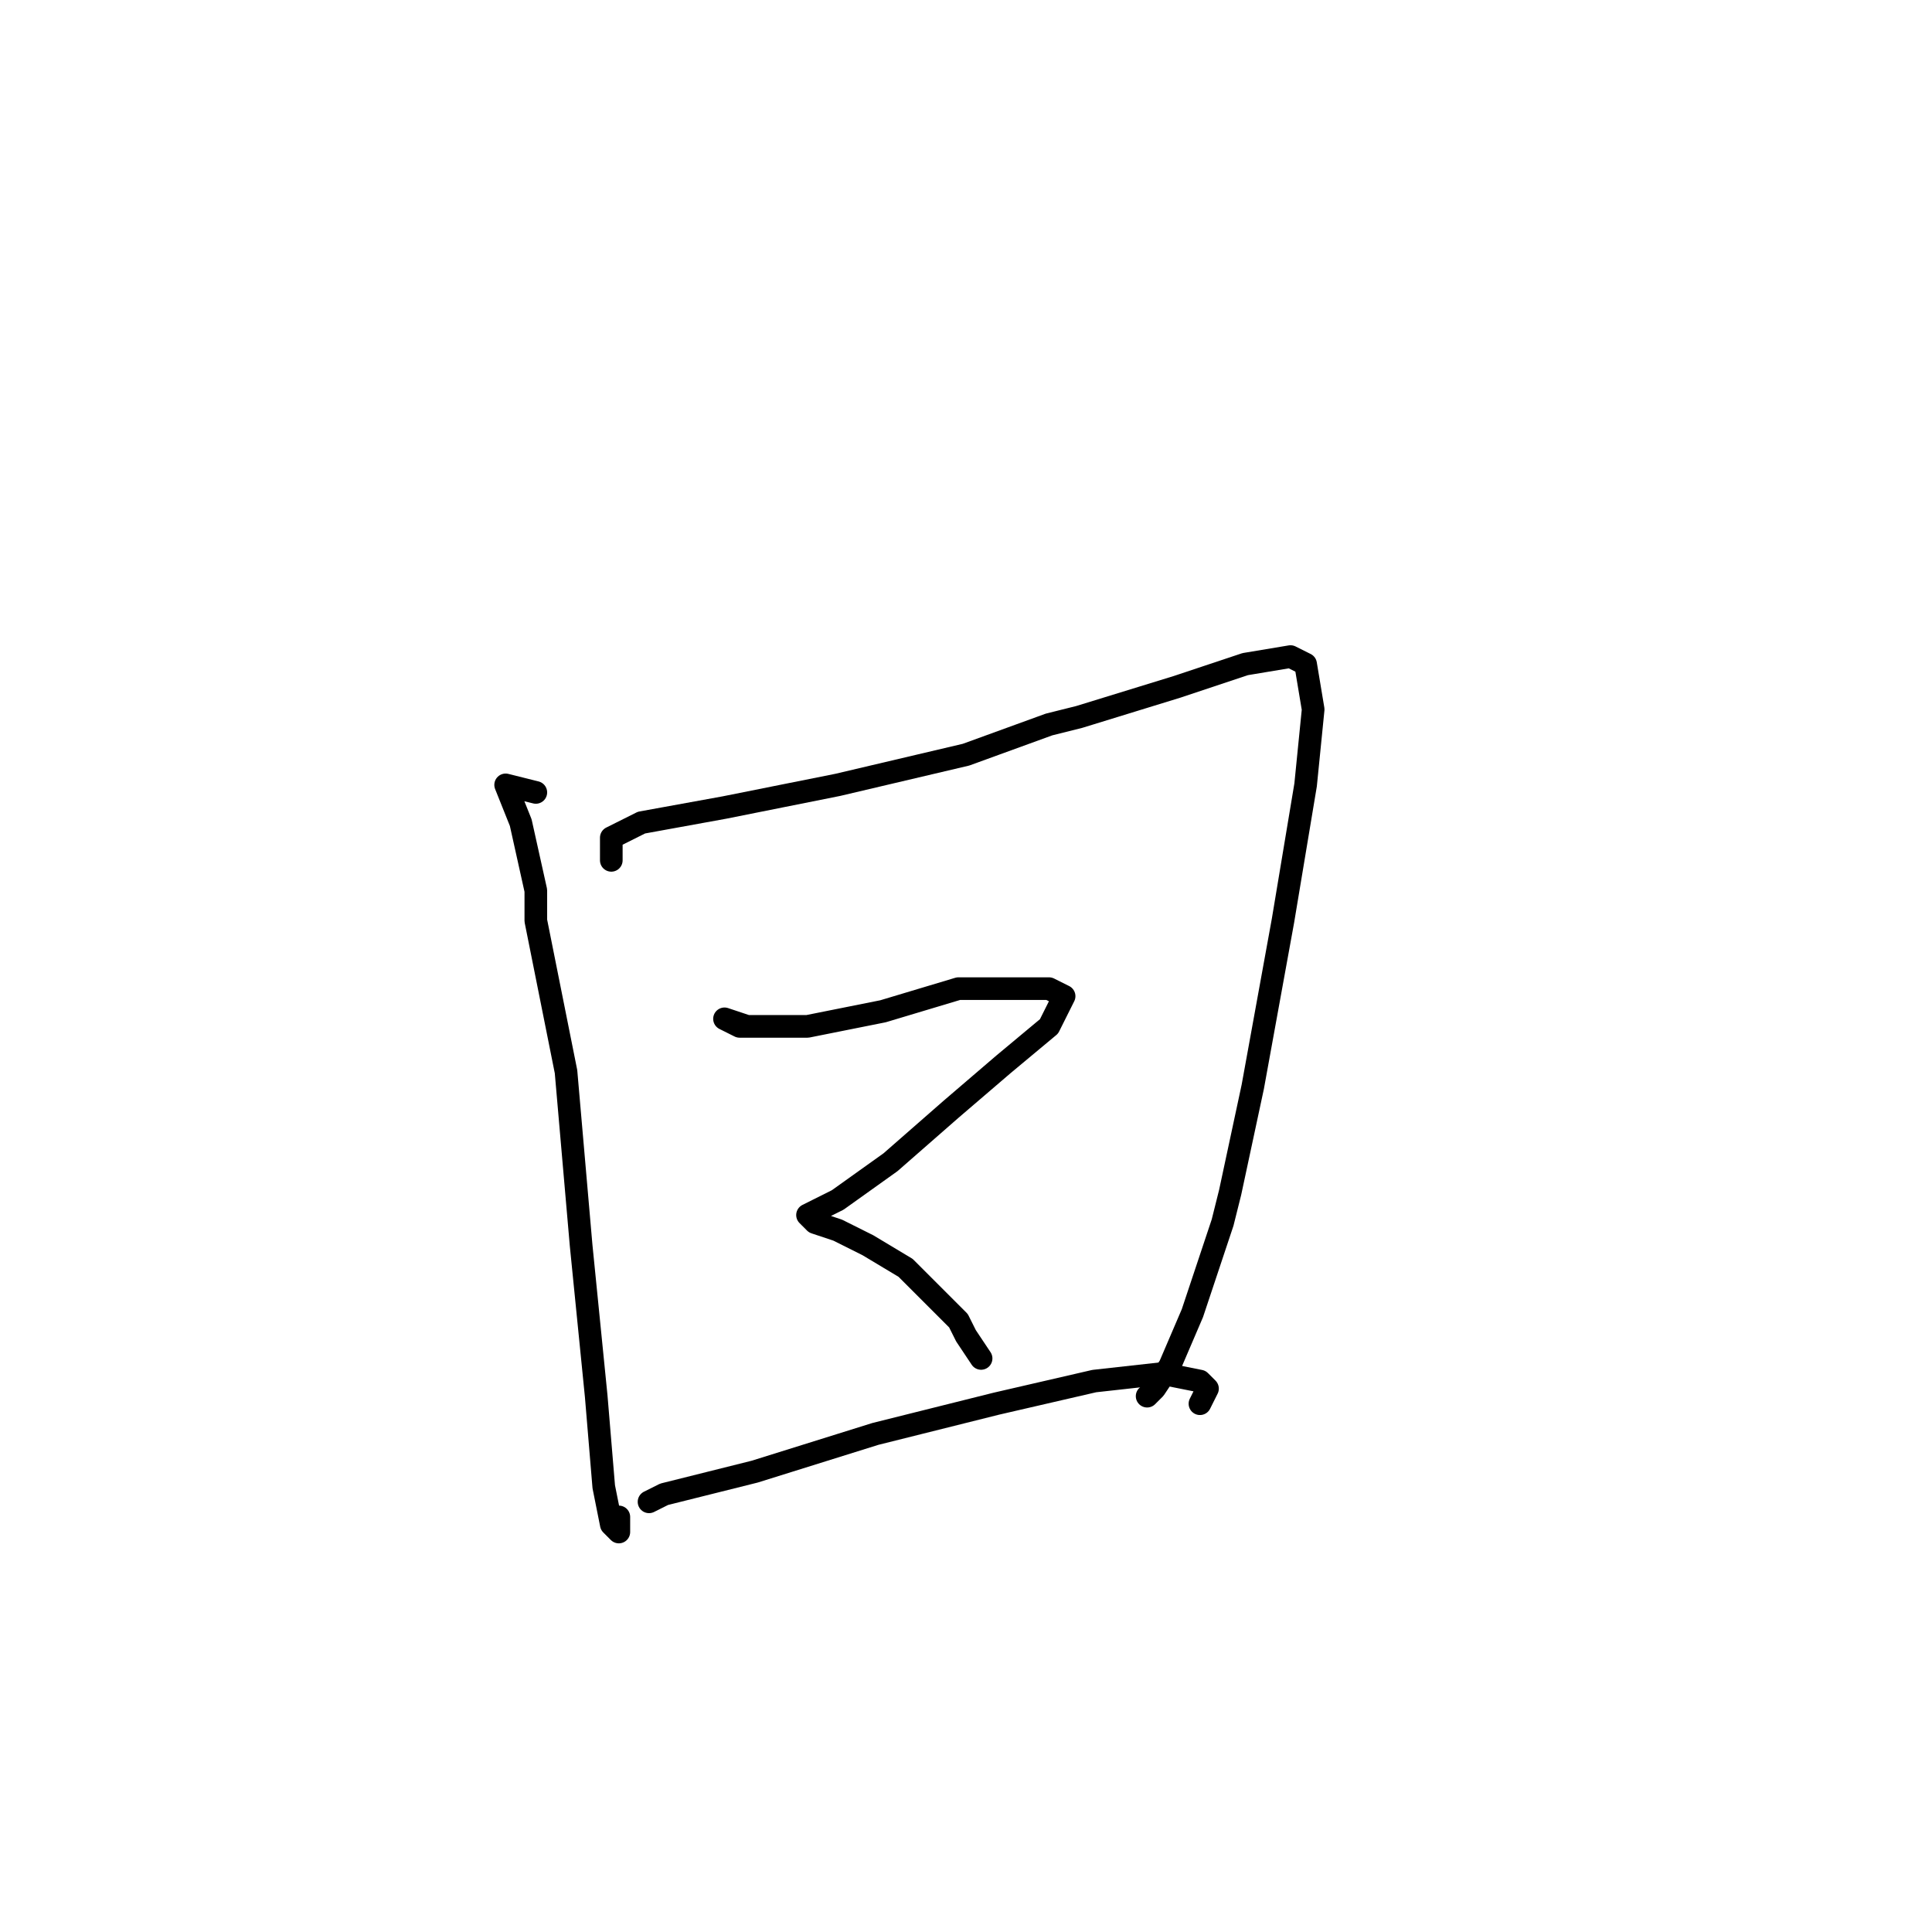 <?xml version="1.0" standalone="no"?>
    <svg width="256" height="256" xmlns="http://www.w3.org/2000/svg" version="1.1">
    <polyline stroke="black" stroke-width="3" stroke-linecap="round" fill="transparent" stroke-linejoin="round" points="71 105 67 104 69 109 71 118 71 122 75 142 77 165 79 185 80 197 81 202 82 203 82 201 82 201 " />
        <polyline stroke="black" stroke-width="3" stroke-linecap="round" fill="transparent" stroke-linejoin="round" points="81 114 81 111 85 109 96 107 111 104 128 100 139 96 143 95 156 91 165 88 171 87 173 88 174 94 173 104 170 122 166 144 163 158 162 162 158 174 155 181 153 184 152 185 152 185 " />
        <polyline stroke="black" stroke-width="3" stroke-linecap="round" fill="transparent" stroke-linejoin="round" points="99 136 96 135 98 136 100 136 105 136 107 136 117 134 127 131 135 131 139 131 141 132 139 136 133 141 126 147 118 154 111 159 107 161 108 162 111 163 115 165 120 168 124 172 127 175 128 177 130 180 130 180 " />
        <polyline stroke="black" stroke-width="3" stroke-linecap="round" fill="transparent" stroke-linejoin="round" points="86 199 88 198 100 195 116 190 132 186 145 183 154 182 159 183 160 184 159 186 159 186 " />
        </svg>